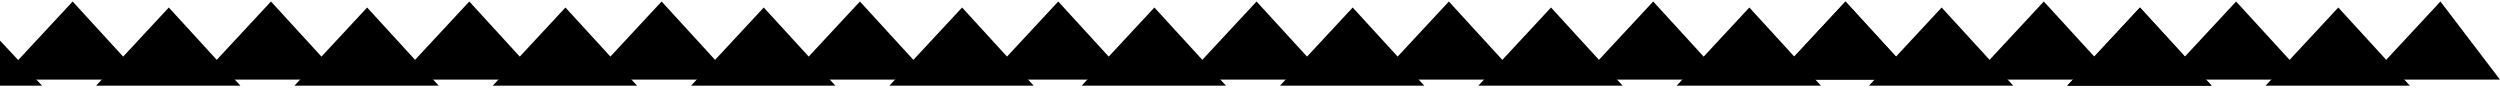 <svg xmlns="http://www.w3.org/2000/svg" width="416" height="15" viewBox="0 0 416 15"><g><g><g><path d="M0 13.25l12.09-13 11.91 13z"/></g><g><path d="M33 13.25l12.09-13 11.91 13z"/></g><g><path d="M66 13.25l12.09-13 11.91 13z"/></g><g><path d="M0 14.25v-7.5l7 7.5z"/></g><g><path d="M16 14.25l12.09-13 11.91 13z"/></g><g><path d="M49 14.25l12.09-13 11.91 13z"/></g><g><path d="M82 14.25l12.09-13 11.91 13z"/></g><g><path d="M98 13.25l12.09-13 11.91 13z"/></g><g><path d="M131 13.25l12.09-13 11.91 13z"/></g><g><path d="M164 13.25l12.09-13 11.91 13z"/></g><g><path d="M197 13.25l12.09-13 11.91 13z"/></g><g><path d="M115 14.25l12.09-13 11.91 13z"/></g><g><path d="M148 14.25l12.09-13 11.91 13z"/></g><g><path d="M180 14.25l12.09-13 11.91 13z"/></g><g><path d="M213 14.25l12.09-13 11.91 13z"/></g><g><path d="M229 13.25l12.09-13 11.91 13z"/></g><g><path d="M263 13.25l12.09-13 11.91 13z"/></g><g><path d="M295 13.25l12.09-13 11.91 13z"/></g><g><path d="M328 13.25l12.09-13 11.91 13z"/></g><g><path d="M246 14.25l12.09-13 11.91 13z"/></g><g><path d="M279 14.25l12.09-13 11.91 13z"/></g><g><path d="M311 14.25l12.09-13 11.91 13z"/></g><g><path d="M344 14.25l12.09-13 11.91 13z"/></g><g><path d="M295 13.25l12.09-13 11.91 13z"/></g><g><path d="M344 14.25l12.09-13 11.91 13z"/></g><g><path d="M394 13.25l12.09-13 9.91 13z"/></g><g><path d="M377 14.25l12.09-13 11.91 13z"/></g><g><path d="M360 13.25l12.09-13 11.91 13z"/></g></g></g></svg>
